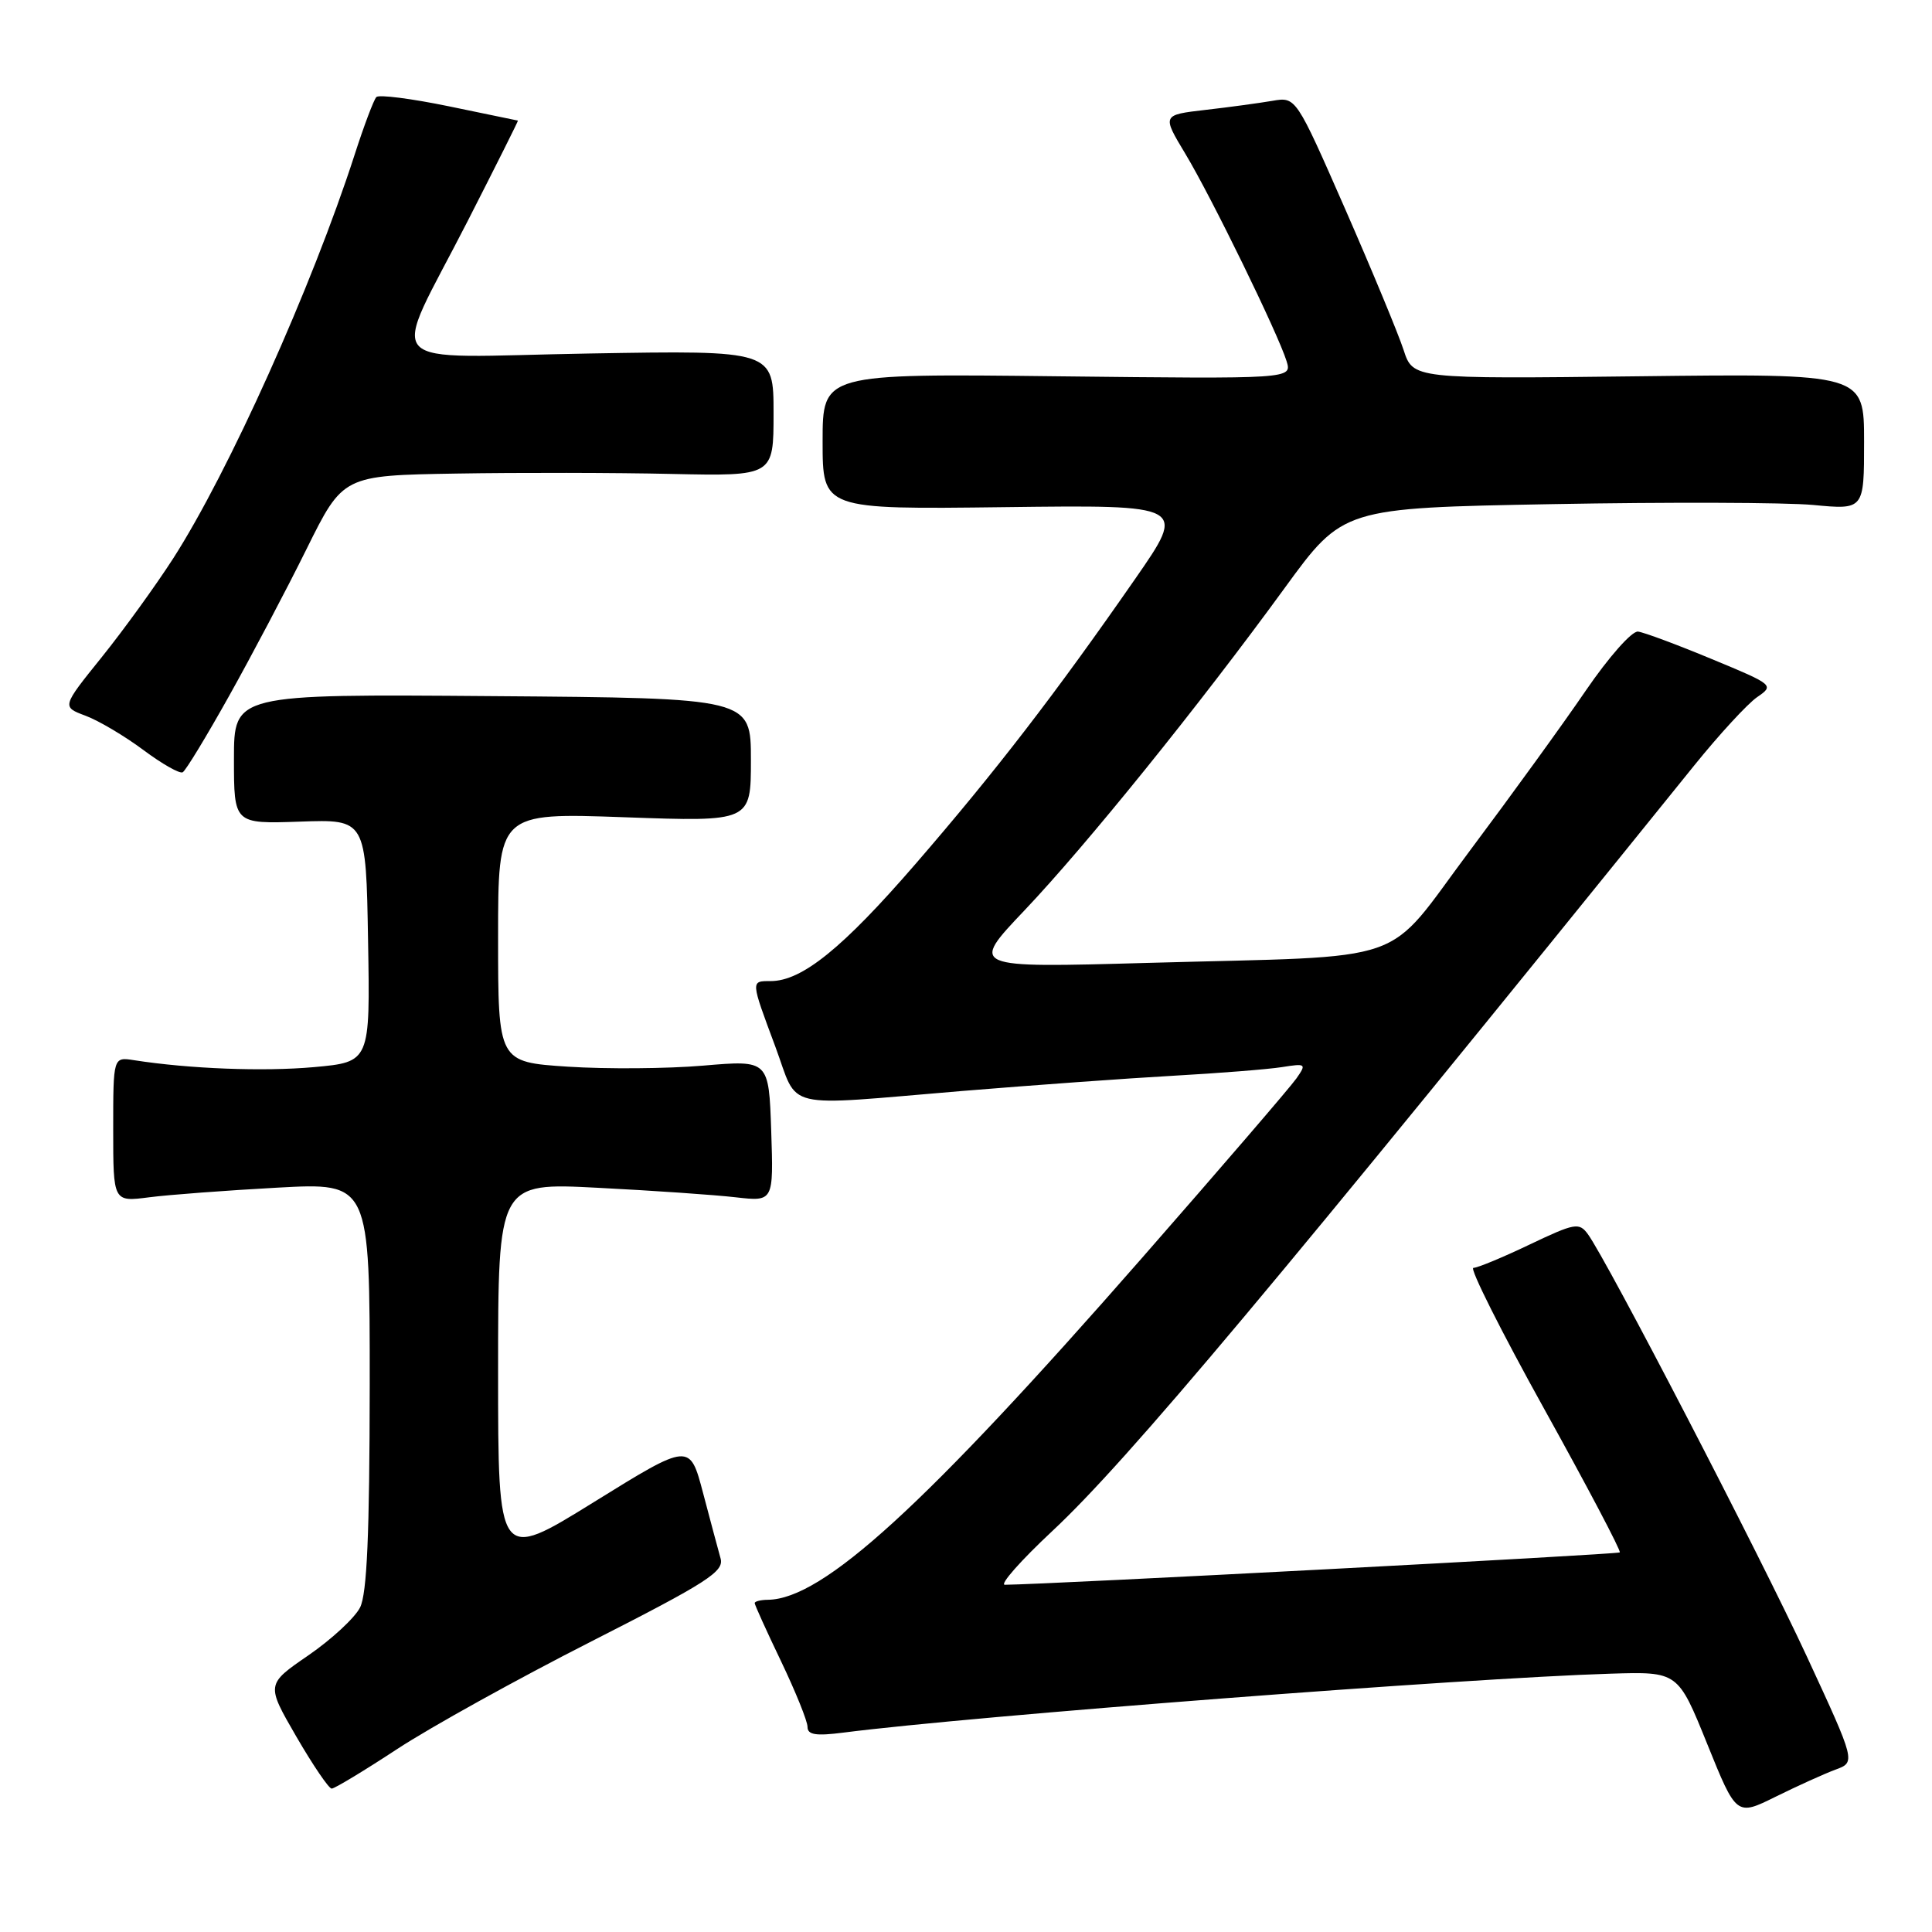 <?xml version="1.0" encoding="UTF-8" standalone="no"?>
<!DOCTYPE svg PUBLIC "-//W3C//DTD SVG 1.1//EN" "http://www.w3.org/Graphics/SVG/1.1/DTD/svg11.dtd" >
<svg xmlns="http://www.w3.org/2000/svg" xmlns:xlink="http://www.w3.org/1999/xlink" version="1.1" viewBox="0 0 256 256">
 <g >
 <path fill="currentColor"
d=" M 243.20 234.49 C 245.90 233.50 245.90 233.50 239.42 219.50 C 233.16 205.99 212.95 167.02 210.40 163.53 C 209.24 161.95 208.67 162.06 202.68 164.91 C 199.13 166.61 195.77 168.00 195.23 168.00 C 194.69 168.00 198.91 176.41 204.61 186.68 C 210.31 196.95 214.82 205.51 214.63 205.70 C 214.36 205.97 138.71 209.95 133.15 209.99 C 132.41 210.00 135.25 206.78 139.47 202.84 C 149.36 193.60 169.11 170.04 224.50 101.42 C 227.80 97.33 231.55 93.26 232.82 92.38 C 235.12 90.80 235.05 90.74 226.82 87.33 C 222.25 85.43 217.85 83.79 217.05 83.69 C 216.24 83.58 213.17 87.06 210.13 91.50 C 207.13 95.90 200.23 105.42 194.81 112.66 C 183.18 128.18 187.75 126.59 152.00 127.59 C 128.51 128.25 128.51 128.25 135.74 120.64 C 143.95 111.99 158.87 93.51 170.23 77.91 C 177.95 67.31 177.95 67.31 205.72 66.80 C 221.00 66.52 236.54 66.57 240.25 66.91 C 247.00 67.55 247.00 67.55 247.00 58.52 C 247.00 49.50 247.00 49.50 217.11 49.86 C 187.23 50.21 187.23 50.21 185.98 46.36 C 185.29 44.24 181.80 35.82 178.23 27.67 C 171.72 12.83 171.72 12.83 168.61 13.36 C 166.90 13.65 162.91 14.20 159.74 14.56 C 153.97 15.23 153.97 15.23 157.06 20.37 C 160.53 26.13 169.37 44.25 170.48 47.86 C 171.20 50.21 171.20 50.21 140.10 49.86 C 109.00 49.50 109.00 49.50 109.00 58.50 C 109.00 67.50 109.00 67.50 133.11 67.20 C 157.22 66.90 157.22 66.90 150.42 76.70 C 139.78 92.02 131.91 102.23 121.30 114.49 C 111.64 125.65 106.26 130.00 102.11 130.00 C 99.46 130.00 99.45 129.87 102.73 138.67 C 105.91 147.22 103.20 146.58 127.50 144.56 C 136.85 143.79 149.45 142.88 155.50 142.54 C 161.55 142.20 168.01 141.69 169.85 141.40 C 173.05 140.89 173.14 140.96 171.78 142.90 C 171.00 144.02 161.78 154.74 151.29 166.72 C 122.51 199.59 109.05 211.89 101.75 211.98 C 100.79 211.99 100.00 212.19 100.00 212.42 C 100.00 212.65 101.57 216.12 103.50 220.14 C 105.42 224.16 107.00 228.06 107.00 228.82 C 107.00 229.87 108.09 230.05 111.75 229.58 C 128.86 227.38 194.30 222.35 213.42 221.77 C 222.34 221.50 222.34 221.50 226.21 231.07 C 230.08 240.65 230.08 240.65 235.29 238.07 C 238.16 236.65 241.72 235.04 243.20 234.49 Z  M 52.64 231.75 C 57.05 228.86 68.61 222.45 78.35 217.50 C 93.74 209.67 95.97 208.24 95.48 206.50 C 95.17 205.40 94.13 201.50 93.16 197.83 C 91.40 191.16 91.40 191.16 78.70 199.03 C 66.00 206.90 66.00 206.90 66.00 181.80 C 66.00 156.70 66.00 156.70 79.25 157.39 C 86.54 157.76 94.75 158.33 97.50 158.65 C 102.50 159.22 102.50 159.22 102.19 149.84 C 101.87 140.46 101.87 140.46 93.19 141.20 C 88.41 141.61 80.34 141.67 75.25 141.34 C 66.00 140.73 66.00 140.73 66.00 124.21 C 66.00 107.69 66.00 107.69 82.75 108.29 C 99.50 108.89 99.50 108.89 99.50 100.70 C 99.50 92.50 99.50 92.50 65.25 92.24 C 31.00 91.97 31.00 91.97 31.00 100.57 C 31.00 109.17 31.00 109.17 39.75 108.87 C 48.50 108.56 48.50 108.56 48.77 124.64 C 49.05 140.72 49.05 140.72 41.60 141.40 C 34.87 142.00 25.13 141.63 17.75 140.48 C 15.00 140.05 15.00 140.05 15.00 149.65 C 15.00 159.26 15.00 159.26 19.75 158.65 C 22.36 158.31 30.01 157.74 36.75 157.37 C 49.00 156.70 49.00 156.70 48.99 183.60 C 48.97 203.26 48.63 211.17 47.71 213.00 C 47.01 214.38 43.93 217.23 40.85 219.35 C 35.26 223.19 35.26 223.19 39.26 230.10 C 41.46 233.89 43.57 237.00 43.95 237.00 C 44.33 237.00 48.24 234.64 52.64 231.75 Z  M 30.36 92.21 C 33.35 86.87 37.97 78.11 40.62 72.75 C 45.45 63.00 45.45 63.00 60.48 62.75 C 68.74 62.61 81.58 62.63 89.00 62.80 C 102.50 63.09 102.50 63.09 102.50 54.76 C 102.50 46.42 102.50 46.42 78.14 46.84 C 49.60 47.32 51.63 49.53 61.99 29.25 C 65.71 21.96 68.70 15.99 68.63 15.98 C 68.56 15.97 64.45 15.12 59.50 14.09 C 54.55 13.07 50.22 12.51 49.87 12.86 C 49.53 13.21 48.23 16.65 46.99 20.50 C 41.34 37.99 30.29 62.57 22.94 74.01 C 20.64 77.58 16.39 83.46 13.48 87.08 C 8.18 93.66 8.18 93.66 11.34 94.84 C 13.08 95.49 16.52 97.53 19.00 99.38 C 21.48 101.23 23.82 102.56 24.21 102.33 C 24.61 102.11 27.37 97.56 30.36 92.21 Z "/>
</g>
</svg>